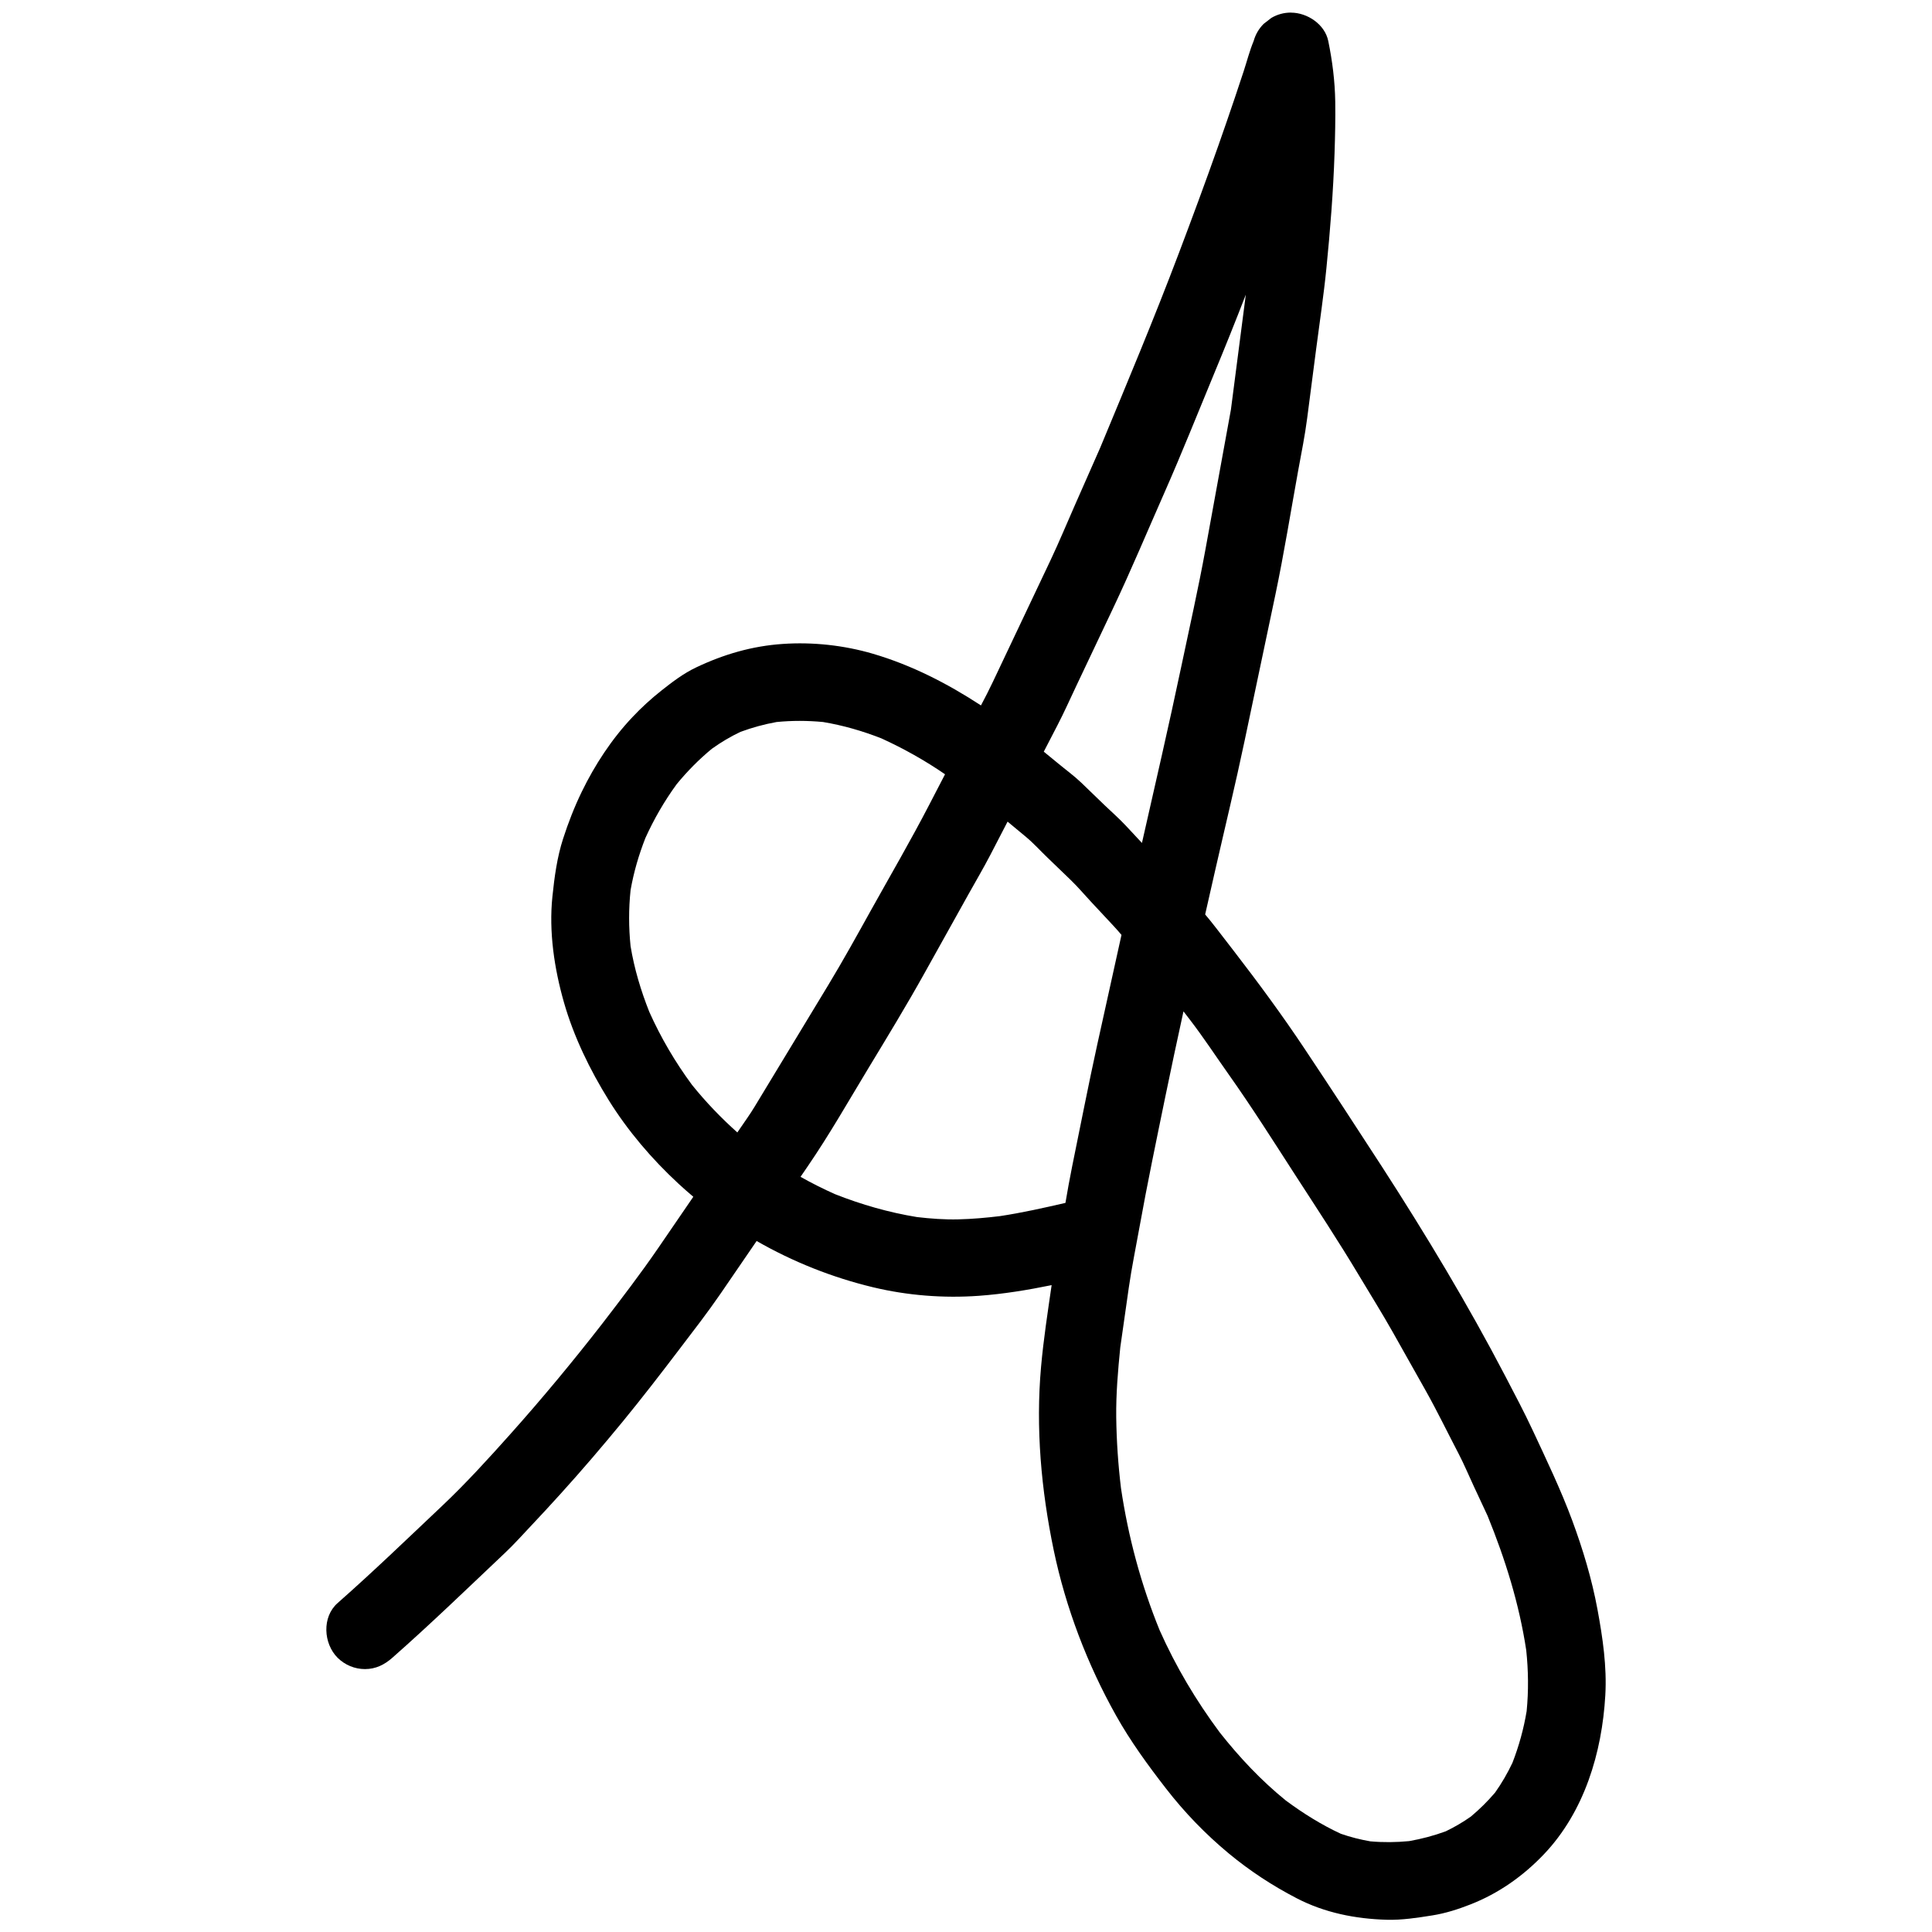 <?xml version="1.0" encoding="UTF-8" standalone="no"?>
<svg
   xmlns:sketch-meta="http://www.adobe.com/sketch/meta"
   xmlns:sketch="http://www.adobe.com/sketch"
   xmlns:dc="http://purl.org/dc/elements/1.1/"
   xmlns:cc="http://creativecommons.org/ns#"
   xmlns:rdf="http://www.w3.org/1999/02/22-rdf-syntax-ns#"
   xmlns:svg="http://www.w3.org/2000/svg"
   xmlns="http://www.w3.org/2000/svg"
   xmlns:sodipodi="http://sodipodi.sourceforge.net/DTD/sodipodi-0.dtd"
   xmlns:inkscape="http://www.inkscape.org/namespaces/inkscape"
   xml:space="preserve"
   version="1.1"
   width="306.23"
   height="306.23"
   viewBox="0 0 306.23 306.23"
   sketch:viewSource="-216 -359.44742 432 512.44739"
   id="svg26"
   sodipodi:docname="mask-icon.svg"
   inkscape:version="0.92.5 (2060ec1f9f, 2020-04-08)"
   inkscape:export-filename="/home/andrew/Documents/Personal Projects/Longestboi.github.io/_app/favicon.png"
   inkscape:export-xdpi="160.50699"
   inkscape:export-ydpi="160.50699"><defs
   id="defs30" /><sodipodi:namedview
   pagecolor="#ffffff"
   bordercolor="#666666"
   borderopacity="1"
   objecttolerance="10"
   gridtolerance="10"
   guidetolerance="10"
   inkscape:pageopacity="0"
   inkscape:pageshadow="2"
   inkscape:window-width="1366"
   inkscape:window-height="704"
   id="namedview28"
   showgrid="false"
   inkscape:zoom="0.92107015"
   inkscape:cx="76.402826"
   inkscape:cy="127.39856"
   inkscape:window-x="0"
   inkscape:window-y="27"
   inkscape:window-maximized="1"
   inkscape:current-layer="g24" />
<style
   type="text/css"
   id="style2">
.default {stroke-linecap:round;stroke-linejoin:round;stroke-miterlimit:10;}
</style>

<g
   sketch:guid="776CDCF3-71DE-4DD8-813C-89312A2CB5AF"
   sketch:type="layer"
   sketch-meta:name="Perfect A"
   id="g24"
   transform="translate(0,-206.217)">
<path
   class="default"
   style="fill:#2c2c2c;fill-opacity:1;stroke-linecap:round;stroke-linejoin:round;stroke-miterlimit:10"
   d=""
   id="path8"
   inkscape:connector-curvature="0" />
<path
   class="default"
   style="fill:#2c2c2c;fill-opacity:1;stroke-linecap:round;stroke-linejoin:round;stroke-miterlimit:10"
   d=""
   id="path10"
   inkscape:connector-curvature="0" />
<path
   class="default"
   style="fill:#2c2c2c;fill-opacity:1;stroke-linecap:round;stroke-linejoin:round;stroke-miterlimit:10"
   d=""
   id="path12"
   inkscape:connector-curvature="0" />
<path
   class="default"
   style="fill:#2c2c2c;fill-opacity:1;stroke-linecap:round;stroke-linejoin:round;stroke-miterlimit:10"
   d=""
   id="path14"
   inkscape:connector-curvature="0" />

<path
   class="default"
   style="fill:#2c2c2c;fill-opacity:1;stroke-linecap:round;stroke-linejoin:round;stroke-miterlimit:10"
   d=""
   id="path18"
   inkscape:connector-curvature="0" />
<path
   class="default"
   style="fill:#2c2c2c;fill-opacity:1;stroke-linecap:round;stroke-linejoin:round;stroke-miterlimit:10"
   d=""
   id="path20"
   inkscape:connector-curvature="0" />

<path
   inkscape:connector-curvature="0"
   style="fill:#000000;fill-opacity:1;stroke-linecap:round;stroke-linejoin:round;stroke-miterlimit:10"
   d="m 204.626,208.211 c -1.112,0 -2.141,0.28 -3.1,0.836 -0.415,0.319 -0.823,0.64 -1.238,0.959 -0.76,0.767 -1.284,1.668 -1.578,2.709 -0.645,1.553 -1.054,3.182 -1.578,4.779 -0.466,1.412 -0.933,2.817 -1.406,4.223 -0.856,2.524 -1.719,5.048 -2.607,7.559 -2.019,5.731 -4.132,11.431 -6.285,17.117 -3.921,10.366 -8.209,20.587 -12.461,30.822 -1.32,2.981 -2.633,5.962 -3.947,8.949 -1.303,2.945 -2.536,5.942 -3.916,8.855 -3.041,6.434 -6.095,12.862 -9.143,19.289 -0.592,1.256 -1.232,2.491 -1.881,3.721 -5.326,-3.48 -10.994,-6.391 -17.135,-8.193 -4.581,-1.342 -9.52,-1.879 -14.273,-1.553 -4.849,0.326 -9.358,1.642 -13.729,3.719 -1.987,0.939 -3.776,2.3 -5.488,3.654 -1.648,1.303 -3.176,2.696 -4.613,4.223 -3.278,3.463 -5.963,7.566 -8.039,11.84 -1.163,2.396 -2.139,4.907 -2.957,7.438 -0.958,2.965 -1.374,6.081 -1.693,9.174 -0.581,5.571 0.301,11.412 1.828,16.766 1.559,5.456 4.12,10.707 7.104,15.512 3.035,4.875 6.831,9.322 11.035,13.213 0.774,0.714 1.562,1.411 2.367,2.088 -1.837,2.684 -3.677,5.37 -5.518,8.059 -2.834,4.135 -5.894,8.126 -8.953,12.104 -4.635,5.962 -9.454,11.769 -14.482,17.402 -3.501,3.917 -7.054,7.832 -10.875,11.441 -5.475,5.175 -10.898,10.409 -16.553,15.393 -2.511,2.211 -2.249,6.421 0,8.67 1.15,1.144 2.721,1.795 4.338,1.795 1.706,0 3.086,-0.69 4.338,-1.795 6.114,-5.386 11.966,-11.054 17.883,-16.65 1.412,-1.329 2.71,-2.792 4.039,-4.197 1.597,-1.687 3.168,-3.399 4.727,-5.117 3.393,-3.744 6.672,-7.585 9.879,-11.488 3.08,-3.757 6.049,-7.609 8.988,-11.475 2.204,-2.894 4.447,-5.783 6.504,-8.779 1.906,-2.786 3.814,-5.571 5.721,-8.355 5.756,3.303 11.981,5.781 18.449,7.334 5.456,1.31 11.188,1.756 16.785,1.354 3.884,-0.282 7.718,-0.915 11.525,-1.693 -0.624,4.301 -1.286,8.602 -1.674,12.932 -0.869,9.731 0.019,19.539 2.006,29.084 1.91,9.143 5.317,18.069 9.885,26.215 2.287,4.083 5.034,7.846 7.896,11.539 2.945,3.802 6.275,7.252 9.975,10.318 3.329,2.76 6.932,5.116 10.771,7.104 4.421,2.294 9.303,3.26 14.248,3.4 2.421,0.07 4.861,-0.314 7.244,-0.691 2.083,-0.332 4.097,-0.977 6.059,-1.75 4.447,-1.744 8.325,-4.485 11.615,-7.936 6.408,-6.728 9.219,-16.119 9.736,-25.211 0.262,-4.549 -0.416,-9.136 -1.24,-13.596 -0.894,-4.83 -2.318,-9.546 -4.018,-14.146 -1.808,-4.869 -4.051,-9.532 -6.242,-14.234 -1.361,-2.913 -2.863,-5.744 -4.352,-8.6 -5.936,-11.379 -12.573,-22.401 -19.537,-33.18 -4.051,-6.255 -8.128,-12.49 -12.262,-18.693 -3.52,-5.29 -7.29,-10.409 -11.168,-15.438 -0.958,-1.239 -1.911,-2.479 -2.869,-3.719 -0.563,-0.733 -1.145,-1.447 -1.738,-2.154 0.525,-2.317 1.051,-4.633 1.578,-6.949 1.559,-6.843 3.22,-13.667 4.664,-20.529 1.629,-7.744 3.259,-15.487 4.895,-23.23 1.367,-6.517 2.423,-13.117 3.611,-19.666 0.505,-2.76 1.066,-5.513 1.424,-8.299 0.473,-3.629 0.946,-7.258 1.412,-10.881 0.556,-4.287 1.207,-8.575 1.635,-12.881 0.607,-6.07 1.087,-12.144 1.291,-18.246 0.089,-2.715 0.148,-5.431 0.109,-8.146 -0.051,-3.252 -0.454,-6.428 -1.105,-9.609 -0.537,-2.651 -3.323,-4.504 -5.91,-4.504 z m -7.162,44.715 c -0.038,0.301 -0.076,0.602 -0.115,0.902 -0.746,5.771 -1.497,11.547 -2.244,17.318 -1.341,7.384 -2.69,14.77 -4.037,22.154 -1.137,6.229 -2.536,12.414 -3.84,18.611 -1.965,9.33 -4.119,18.619 -6.225,27.918 -0.853,-0.913 -1.704,-1.826 -2.553,-2.738 -1.061,-1.137 -2.249,-2.173 -3.367,-3.246 -1.246,-1.201 -2.485,-2.395 -3.725,-3.596 -1.137,-1.086 -2.455,-2.04 -3.662,-3.043 -0.745,-0.619 -1.496,-1.235 -2.252,-1.846 0.719,-1.389 1.438,-2.777 2.156,-4.166 1.073,-2.064 2.019,-4.197 3.016,-6.299 1.93,-4.076 3.86,-8.147 5.789,-12.217 2.881,-6.07 5.468,-12.279 8.184,-18.426 2.747,-6.223 5.258,-12.555 7.865,-18.836 1.72,-4.141 3.389,-8.307 5.01,-12.492 z m -67.027,67.729 c 3.19,0.531 6.257,1.418 9.268,2.598 3.505,1.597 6.914,3.508 10.088,5.691 -0.83,1.601 -1.66,3.201 -2.49,4.801 -2.926,5.654 -6.14,11.168 -9.238,16.727 -2.217,3.987 -4.414,7.968 -6.771,11.865 -3.897,6.44 -7.795,12.88 -11.699,19.32 -0.671,1.105 -1.418,2.16 -2.152,3.227 -0.19,0.277 -0.38,0.555 -0.57,0.832 -2.592,-2.314 -4.991,-4.816 -7.184,-7.537 -2.67,-3.619 -4.937,-7.473 -6.775,-11.58 -1.343,-3.391 -2.375,-6.826 -2.967,-10.418 -0.301,-2.975 -0.31,-5.909 0.002,-8.877 0.502,-2.855 1.297,-5.578 2.354,-8.271 1.373,-3.025 3.004,-5.846 4.963,-8.533 1.683,-2.045 3.513,-3.901 5.555,-5.59 1.45,-1.034 2.941,-1.932 4.547,-2.689 1.87,-0.688 3.757,-1.206 5.719,-1.561 2.46,-0.242 4.885,-0.232 7.354,-0.004 z m 29.268,15.793 c 0.982,0.816 1.964,1.632 2.945,2.447 1.176,0.978 2.229,2.152 3.334,3.213 1.252,1.208 2.506,2.415 3.758,3.623 1.112,1.073 2.127,2.281 3.182,3.412 1.201,1.284 2.397,2.567 3.592,3.852 0.427,0.457 0.838,0.929 1.244,1.408 -1.28,5.79 -2.562,11.582 -3.84,17.377 -1.412,6.415 -2.658,12.874 -3.98,19.314 -0.393,1.922 -0.731,3.854 -1.064,5.787 -3.444,0.796 -6.893,1.568 -10.396,2.098 -2.18,0.261 -4.359,0.46 -6.557,0.51 -2.201,0.056 -4.401,-0.107 -6.586,-0.363 -4.459,-0.731 -8.79,-1.971 -12.994,-3.633 -1.867,-0.832 -3.685,-1.747 -5.455,-2.742 0.382,-0.558 0.764,-1.117 1.146,-1.676 3.437,-5.015 6.448,-10.319 9.598,-15.52 3.022,-4.996 6.056,-9.968 8.893,-15.066 2.338,-4.191 4.672,-8.382 7.004,-12.566 1.15,-2.064 2.357,-4.102 3.443,-6.197 0.912,-1.759 1.823,-3.518 2.734,-5.277 z m 27.883,30.078 c 0.345,0.447 0.69,0.896 1.035,1.344 2.147,2.792 4.089,5.769 6.127,8.645 3.661,5.169 7.059,10.541 10.496,15.863 3.444,5.322 6.945,10.625 10.197,16.068 1.763,2.952 3.596,5.871 5.283,8.861 1.731,3.08 3.464,6.153 5.195,9.227 1.866,3.316 3.533,6.773 5.297,10.146 0.85,1.636 1.564,3.36 2.344,5.027 0.741,1.592 1.484,3.186 2.23,4.783 2.804,6.887 5.003,13.924 6.121,21.285 0.341,3.23 0.383,6.441 0.066,9.67 -0.47,2.816 -1.218,5.522 -2.25,8.18 -0.79,1.668 -1.693,3.229 -2.756,4.729 -1.186,1.39 -2.459,2.647 -3.852,3.812 -1.27,0.886 -2.573,1.655 -3.965,2.322 -1.896,0.696 -3.814,1.202 -5.807,1.553 -2.053,0.198 -4.083,0.219 -6.143,0.037 -1.591,-0.278 -3.14,-0.665 -4.674,-1.199 -3.084,-1.425 -5.981,-3.245 -8.713,-5.264 -3.926,-3.183 -7.343,-6.824 -10.473,-10.781 -3.765,-5.061 -6.975,-10.454 -9.541,-16.219 -2.952,-7.247 -4.976,-14.784 -6.125,-22.521 -0.45,-3.733 -0.704,-7.479 -0.754,-11.248 -0.043,-3.694 0.272,-7.376 0.641,-11.053 0.451,-3.162 0.903,-6.328 1.354,-9.494 0.454,-3.175 1.112,-6.325 1.674,-9.475 1.252,-6.977 2.702,-13.903 4.127,-20.848 0.923,-4.49 1.883,-8.974 2.863,-13.451 z"
   id="path16-3" /></g>
</svg>